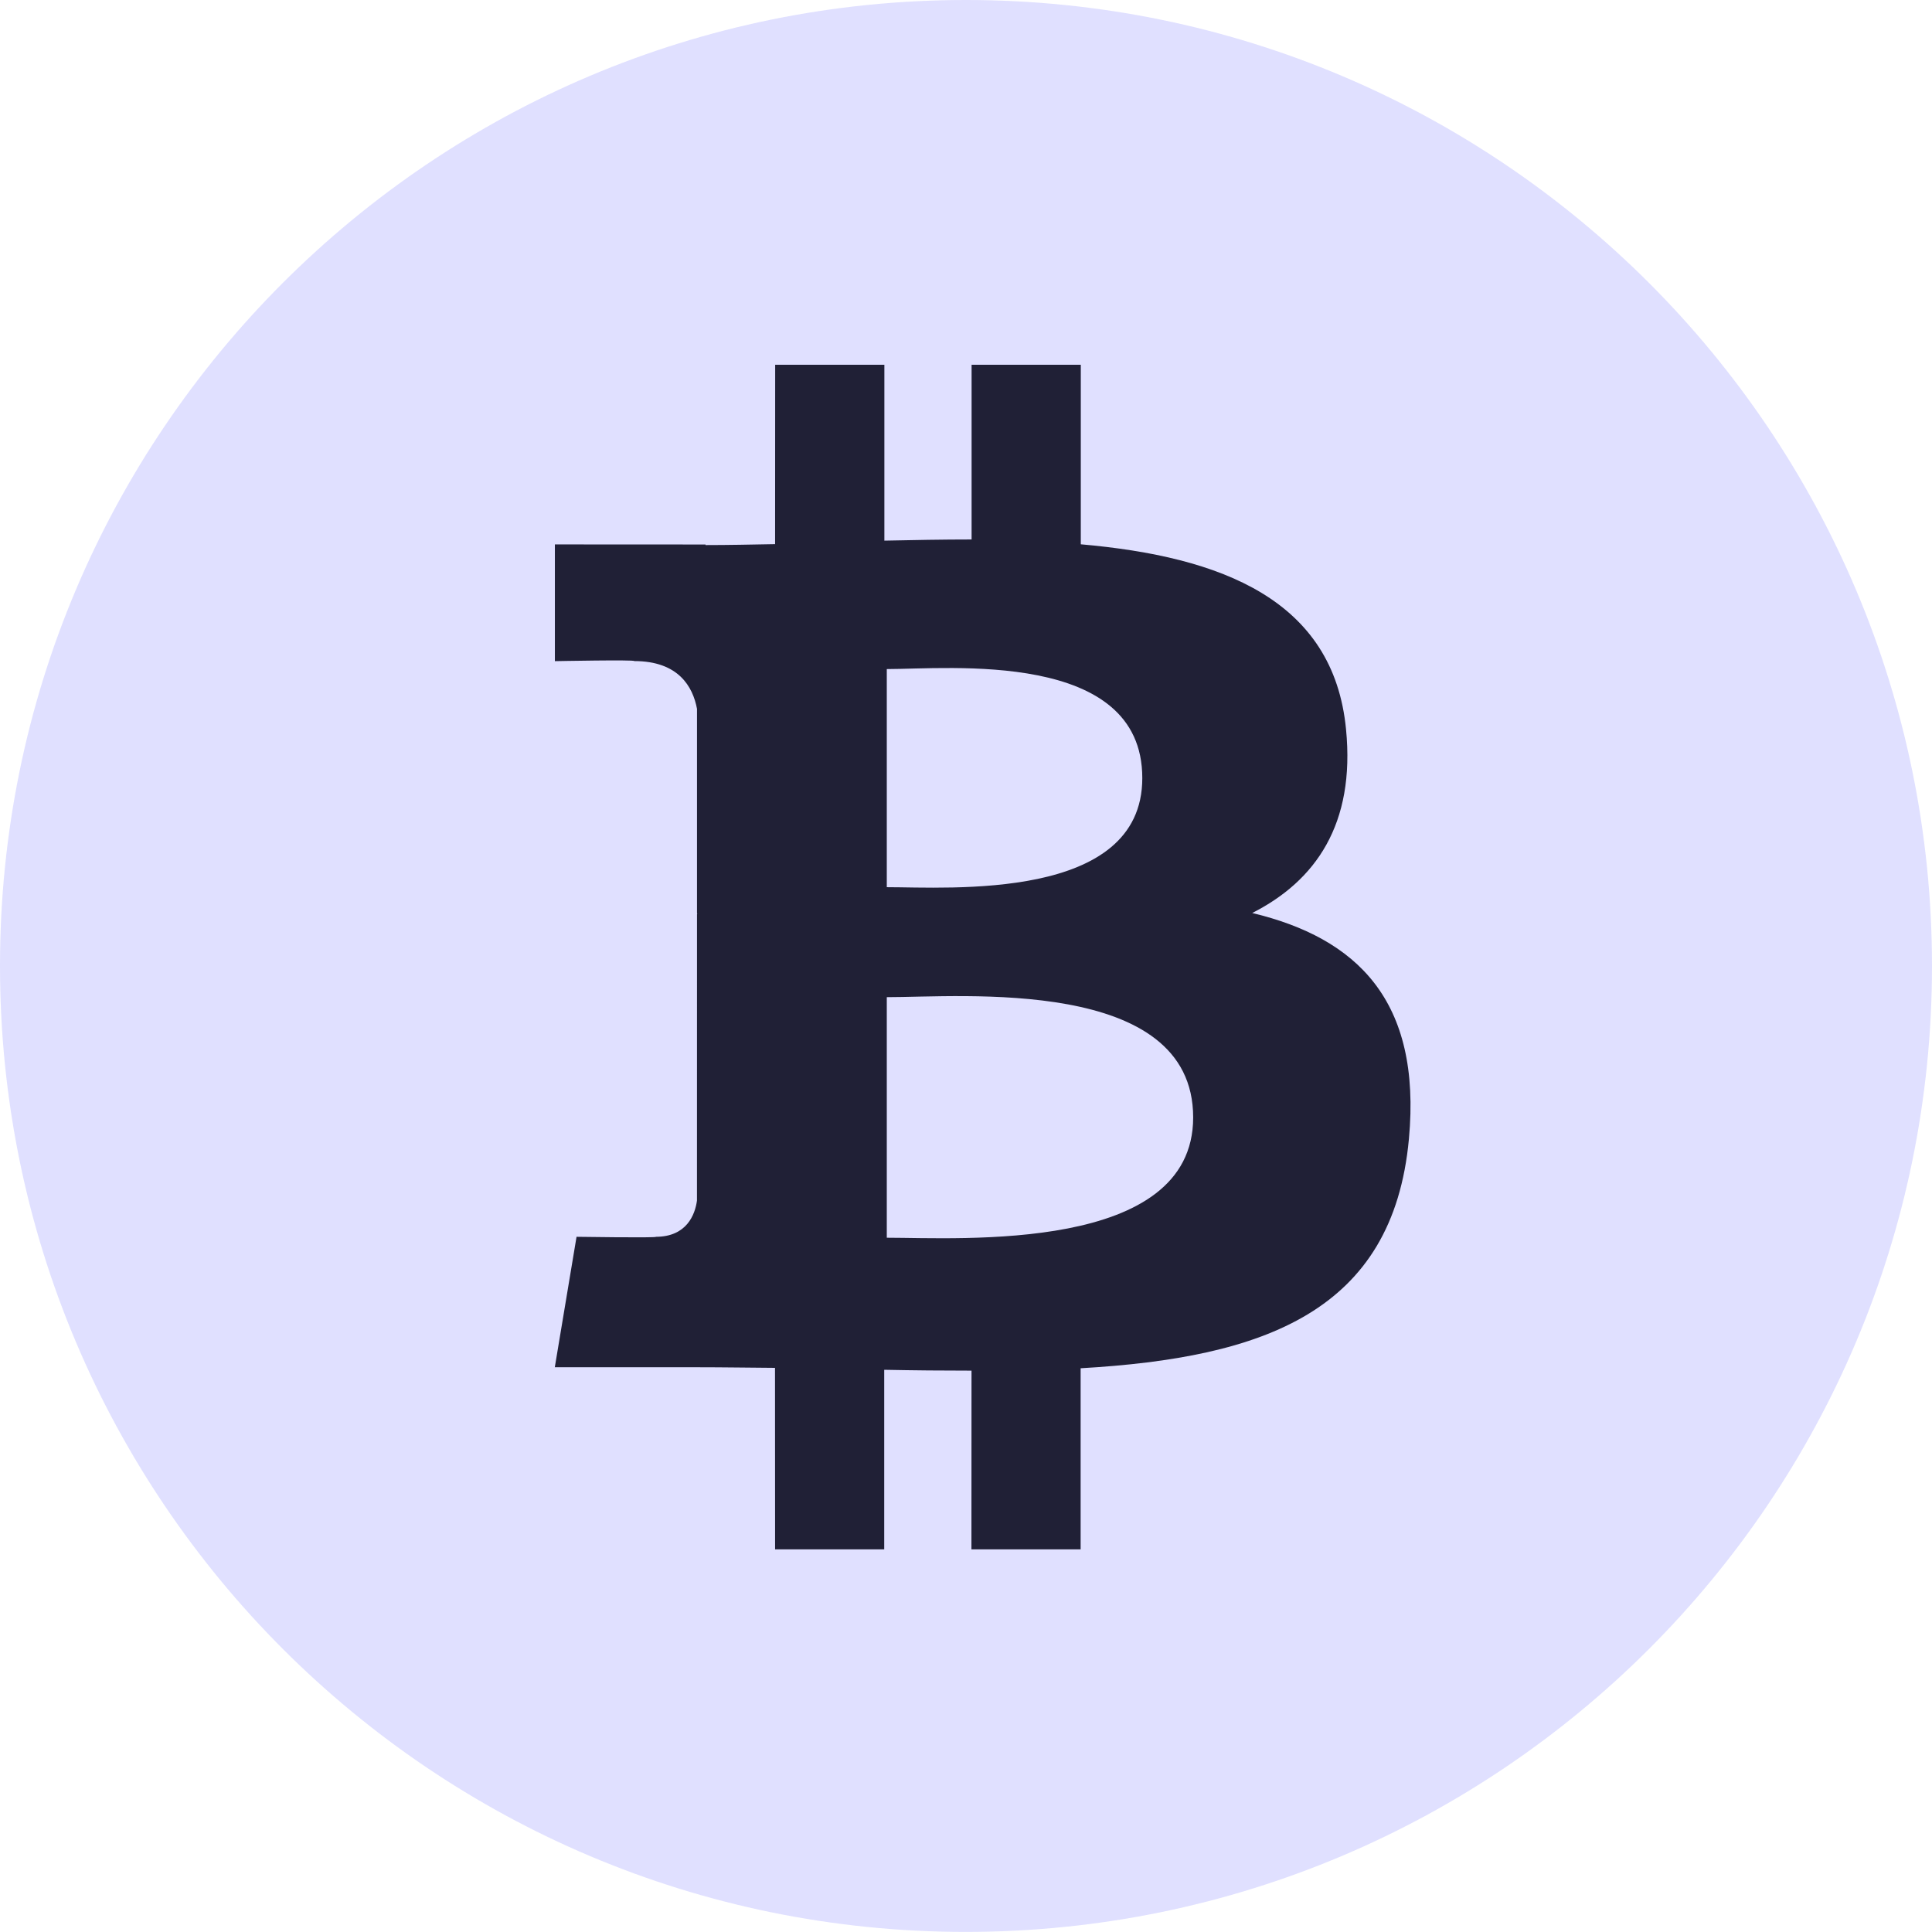 <svg width="48" height="48" viewBox="0 0 48 48" fill="none" xmlns="http://www.w3.org/2000/svg">
<path d="M48 24C48 37.252 37.254 47.996 23.994 47.998C10.744 47.998 -0.002 37.252 1.02915e-06 23.998C-0.004 10.744 10.742 0 23.998 0C37.254 0 48 10.746 48 24Z" fill="#E0E0FF"/>
<path d="M33.442 18.121C33.133 14.907 30.358 13.83 26.852 13.523V9.062H24.139V13.403C23.426 13.403 22.696 13.417 21.972 13.432V9.062H19.259L19.257 13.519C18.669 13.53 18.091 13.542 17.529 13.542V13.528L13.786 13.526V16.426C13.786 16.426 15.791 16.387 15.756 16.424C16.857 16.424 17.214 17.061 17.317 17.612V22.692C17.394 22.692 17.492 22.696 17.604 22.712H17.317L17.316 29.829C17.268 30.175 17.064 30.726 16.296 30.728C16.331 30.758 14.324 30.728 14.324 30.728L13.784 33.969H17.317C17.974 33.969 18.621 33.98 19.255 33.984L19.257 38.494H21.968V34.032C22.712 34.047 23.432 34.053 24.137 34.053L24.135 38.494H26.848V33.994C31.411 33.733 34.608 32.582 35.004 28.297C35.324 24.847 33.702 23.305 31.111 22.683C32.688 21.884 33.673 20.473 33.442 18.121ZM29.644 27.763C29.644 31.133 23.873 30.751 22.032 30.751V24.774C23.873 24.778 29.644 24.25 29.644 27.763ZM28.38 19.332C28.38 22.399 23.564 22.04 22.032 22.042V16.623C23.566 16.623 28.382 16.136 28.38 19.332Z" fill="#202036"/>
<path d="M17.321 22.573H17.724V22.871H17.321V22.573Z" fill="#202036"/>
</svg>
